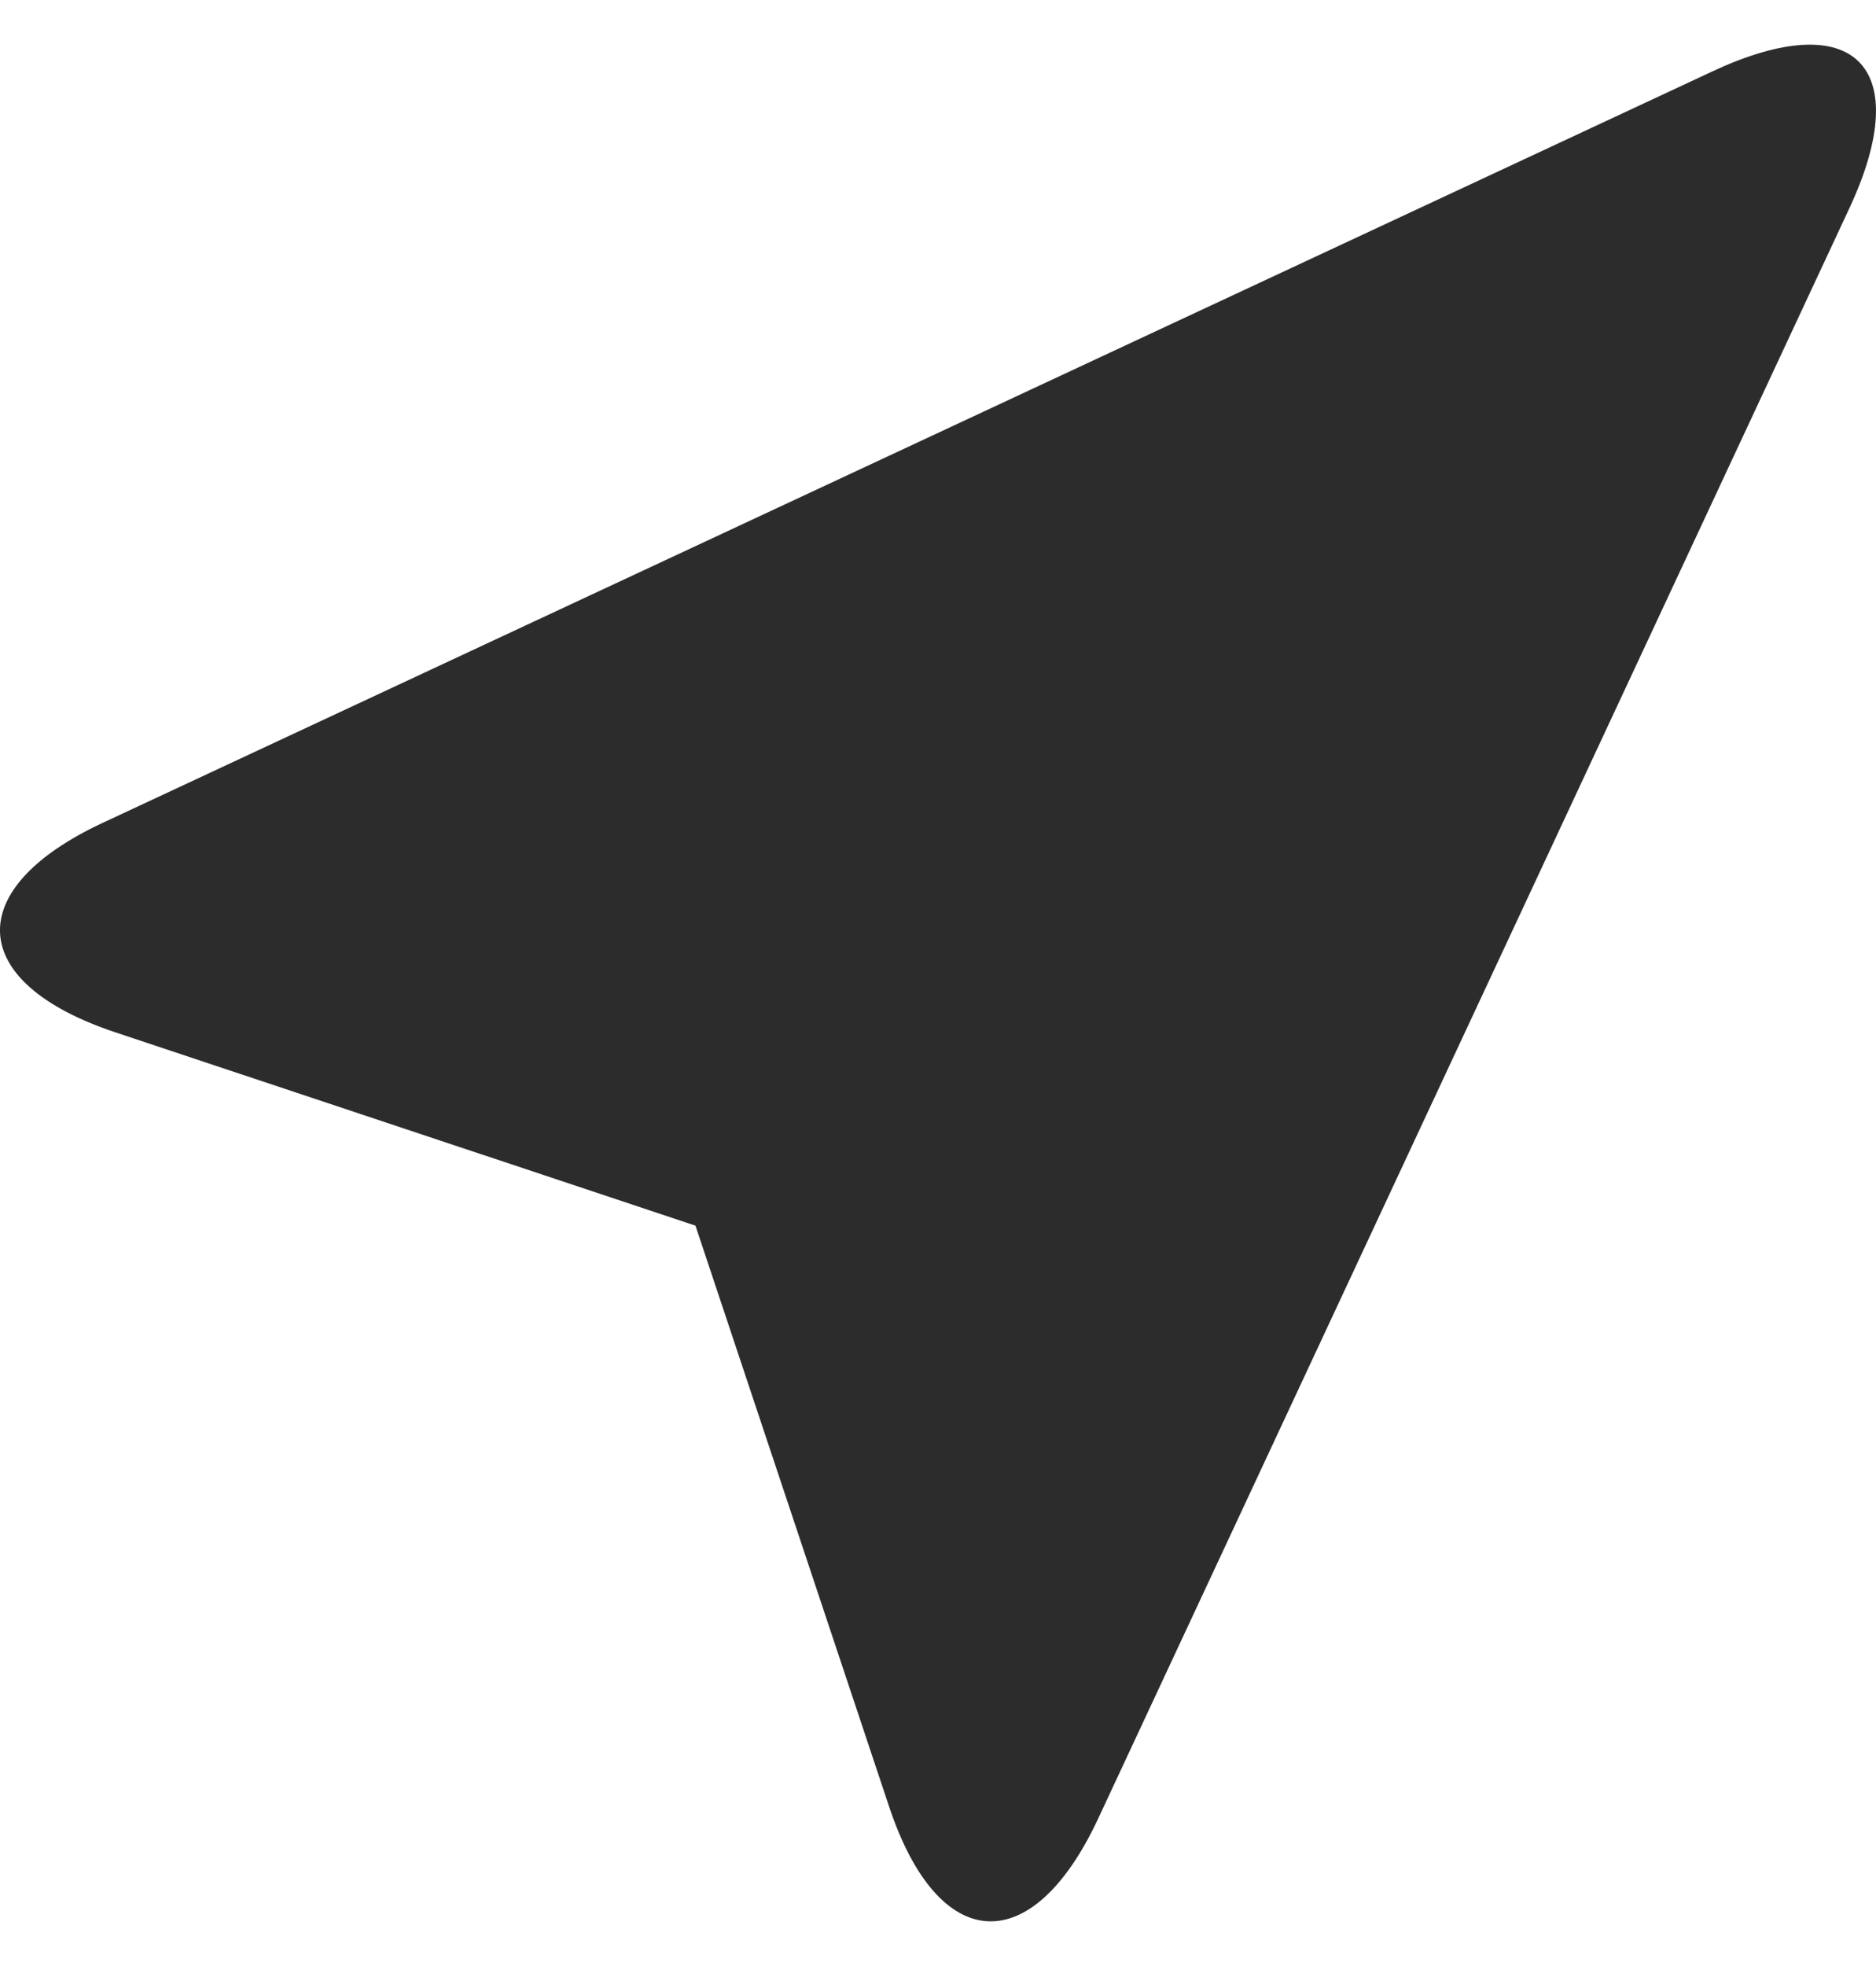 <svg width="21" height="22" viewBox="0 0 21 22" fill="none" xmlns="http://www.w3.org/2000/svg">
<path d="M9.952 20.214C10.504 21.875 11.553 21.934 12.293 20.35L20.702 2.33C21.442 0.743 20.756 0.058 19.171 0.798L1.151 9.207C-0.435 9.947 -0.375 10.995 1.286 11.55L7.785 13.715L9.952 20.214Z" fill="#2C2C2C"/>
</svg>
